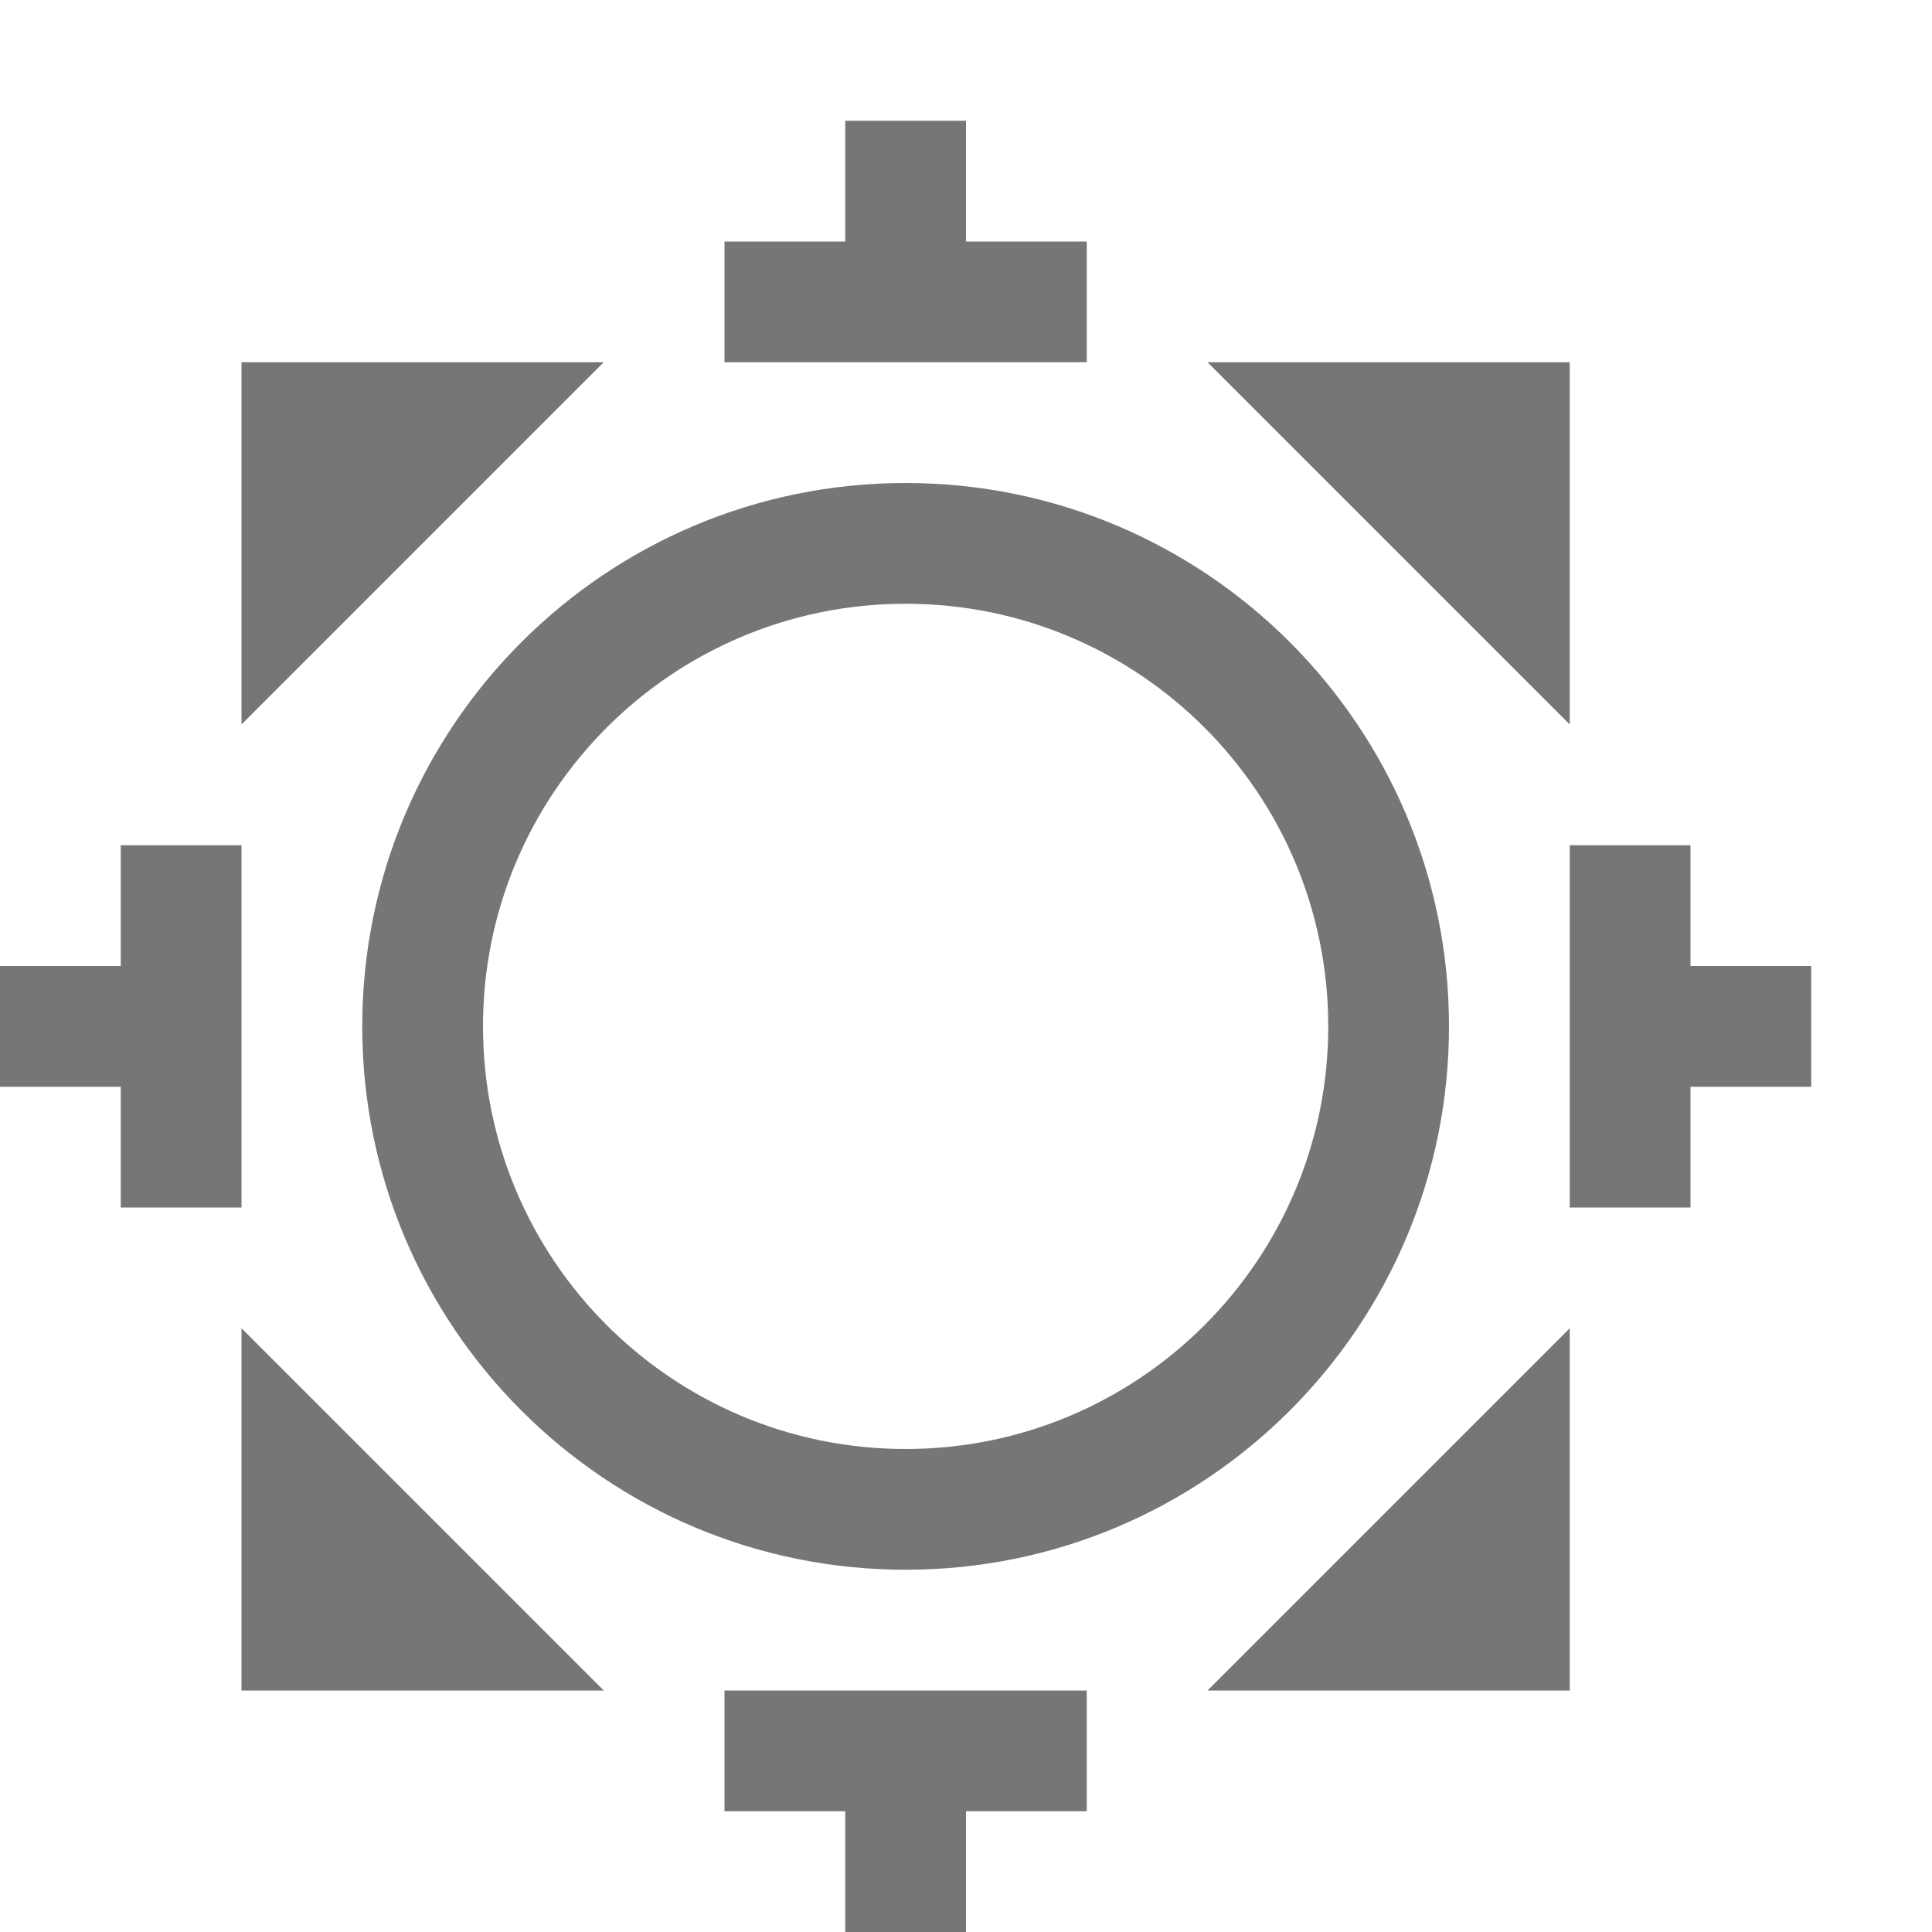 <?xml version="1.0" encoding="UTF-8"?>
<svg viewBox="0 0 16 16" version="1.1" xmlns="http://www.w3.org/2000/svg" xmlns:xlink="http://www.w3.org/1999/xlink">
    <!-- Generator: Sketch 52.6 (67491) - http://www.bohemiancoding.com/sketch -->
    <title>basic shapes-sun</title>
    <desc>Created with Sketch.</desc>
    <g id="basic-shapes-sun" stroke="none" stroke-width="1" fill="none" fill-rule="evenodd">
        <g id="3.31" transform="translate(0, 1)" fill="#767676" fill-rule="nonzero">
            <path d="M7.5,12 C5.015,12 3,9.985 3,7.5 C3,5.015 5.015,3 7.5,3 C9.985,3 12,5.015 12,7.5 C12,9.985 9.985,12 7.5,12 Z M7.5,11 C9.433,11 11,9.433 11,7.5 C11,5.567 9.433,4 7.5,4 C5.567,4 4,5.567 4,7.5 C4,9.433 5.567,11 7.5,11 Z M6,1 L7,1 L7,0 L8,0 L8,1 L9,1 L9,2 L6,2 L6,1 Z M14,6 L14,7 L15,7 L15,8 L14,8 L14,9 L13,9 L13,6 L14,6 Z M1,6 L2,6 L2,9 L1,9 L1,8 L-1.33907057e-16,8 L-7.26747174e-17,7 L1,7 L1,6 Z M6,14 L6,13 L9,13 L9,14 L8,14 L8,15 L7,15 L7,14 L6,14 Z M2,2 L5,2 L2,5 L2,2 Z M13,2 L13,5 L10,2 L13,2 Z M13,13 L10,13 L13,10 L13,13 Z M2,13 L2,10 L5,13 L2,13 Z" id="合并形状"></path>
        </g>
    </g>
</svg>